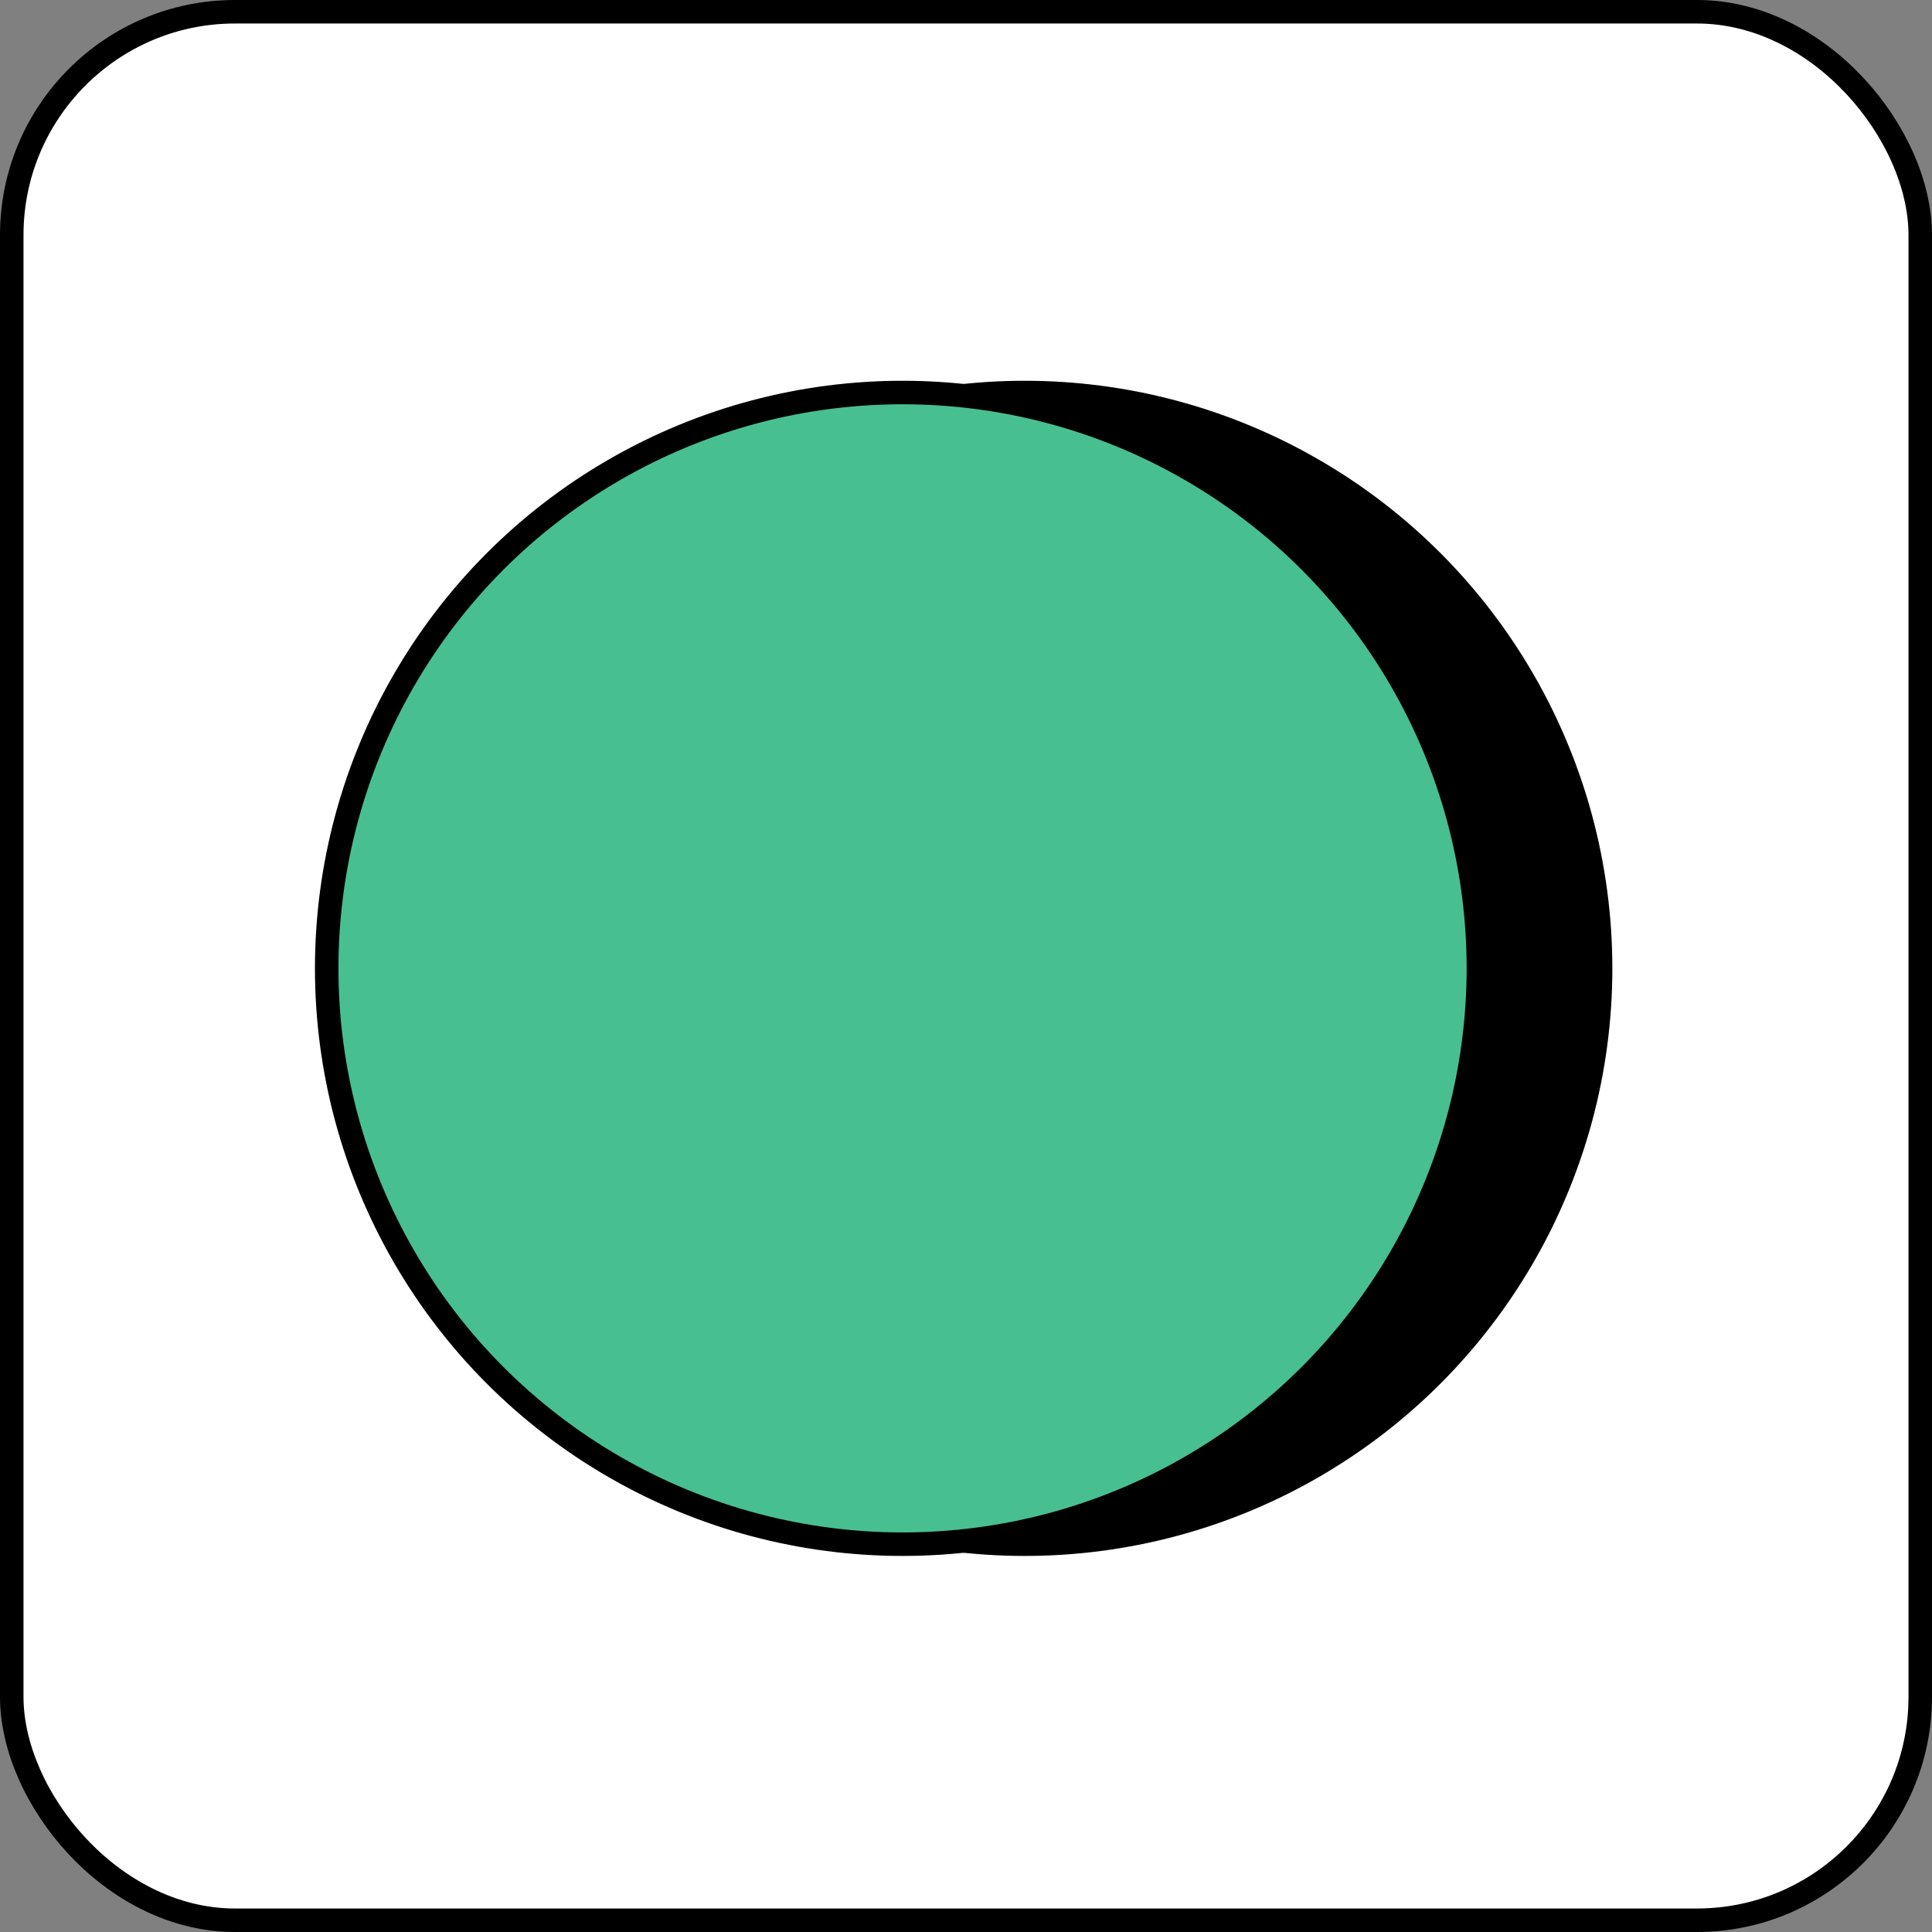 <svg width="411" height="411" viewBox="0 0 411 411" fill="none" xmlns="http://www.w3.org/2000/svg">
<rect x="0" y="0" width="411" height="411" fill="#808080" stroke="none"/>
<rect x="2.5" y="2.5" width="406" height="406" rx="47.5" fill="white" stroke="black" stroke-width="5"/>
<circle cx="218" cy="206" r="125" fill="black"/>
<circle cx="192" cy="206" r="122.5" fill="#48BF91" stroke="black" stroke-width="5"/>
</svg>
